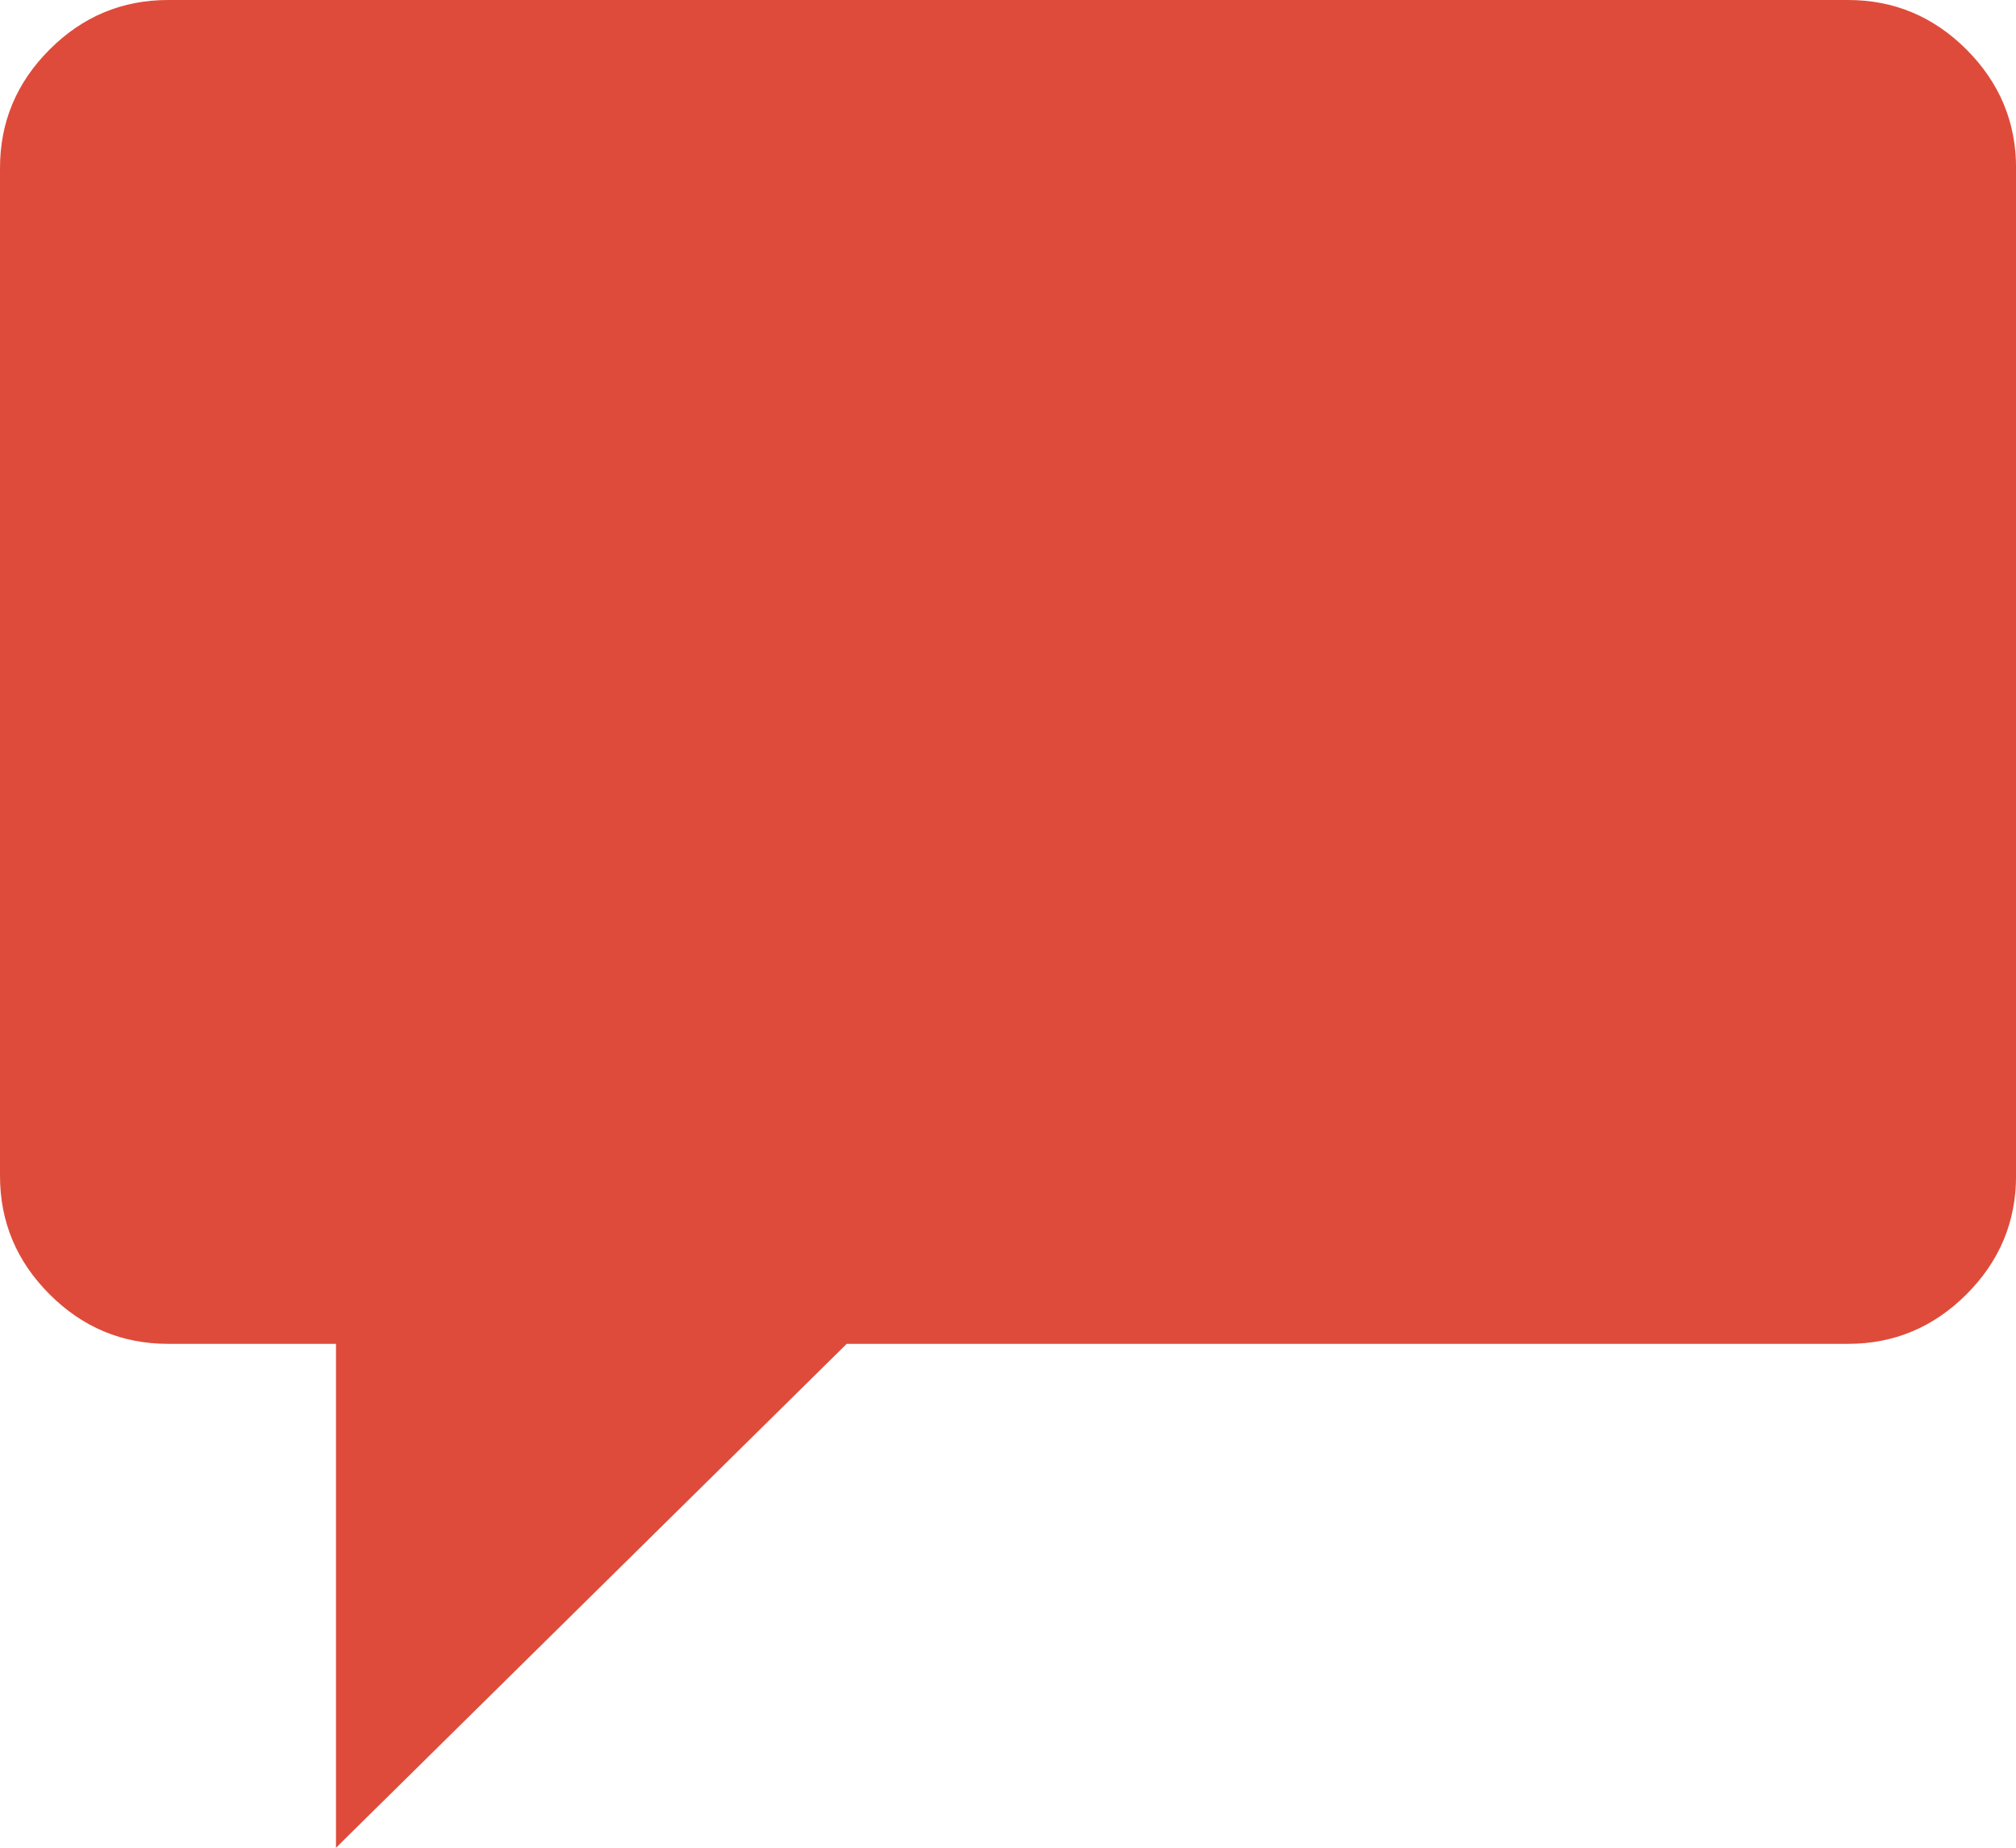 <?xml version="1.0" encoding="iso-8859-1"?>
<!-- Generator: Adobe Illustrator 19.0.0, SVG Export Plug-In . SVG Version: 6.00 Build 0)  -->
<svg version="1.1" id="&#x421;&#x43B;&#x43E;&#x439;_1"
	 xmlns="http://www.w3.org/2000/svg" xmlns:xlink="http://www.w3.org/1999/xlink" x="0px" y="0px" viewBox="0 0 31.688 29.048"
	 style="enable-background:new 0 0 31.688 29.048;" xml:space="preserve">
<path style="fill:#DF4B3A;" d="M2.641,0h26.407c0.722,0,1.343,0.26,1.862,0.779c0.519,0.52,0.779,1.14,0.779,1.862v15.844
	c0,0.722-0.26,1.343-0.779,1.862c-0.519,0.519-1.14,0.779-1.862,0.779H13.309l-8.028,7.922v-7.922H2.641
	c-0.722,0-1.343-0.26-1.862-0.779C0.26,19.828,0,19.207,0,18.485V2.641c0-0.722,0.26-1.342,0.779-1.862C1.298,0.26,1.919,0,2.641,0z
	"/>
</svg>
